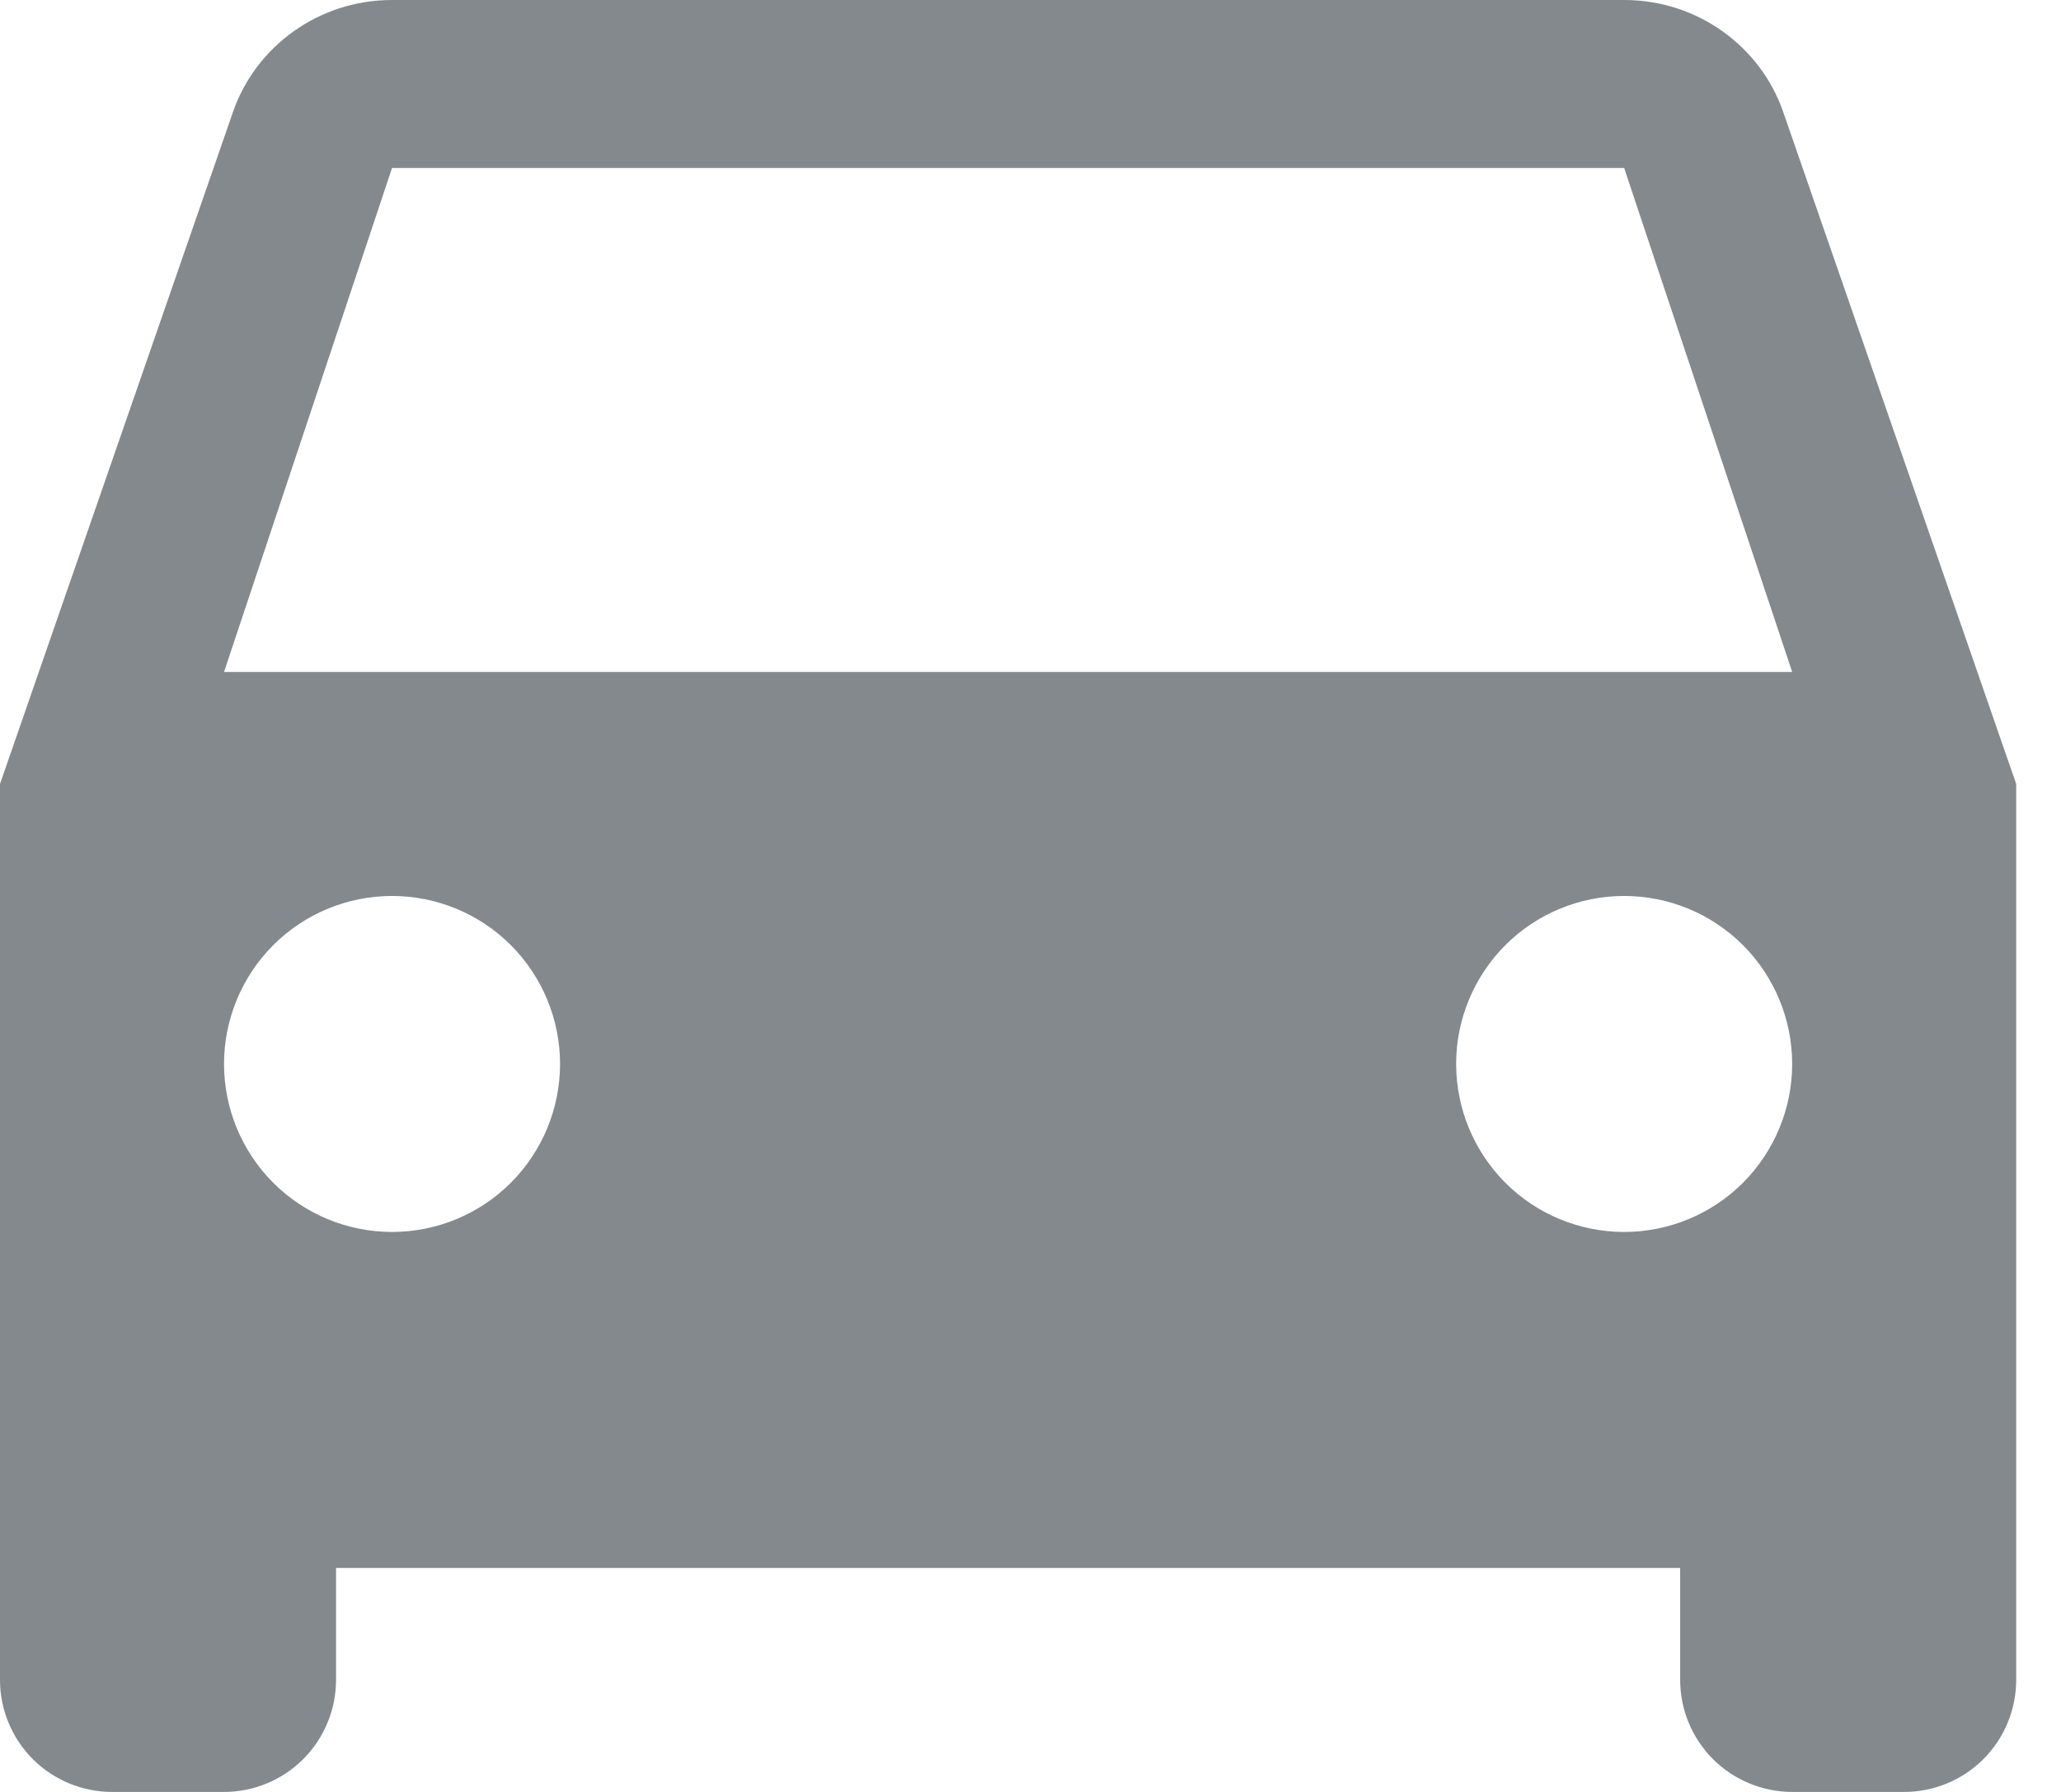 <svg width="23" height="20" viewBox="0 0 23 20" fill="none" xmlns="http://www.w3.org/2000/svg">
<path d="M2.5 7.5L4.375 1.875H18.125L20 7.5M18.125 13.75C17.628 13.75 17.151 13.553 16.799 13.201C16.448 12.849 16.25 12.372 16.25 11.875C16.25 11.378 16.448 10.901 16.799 10.549C17.151 10.197 17.628 10 18.125 10C18.622 10 19.099 10.197 19.451 10.549C19.802 10.901 20 11.378 20 11.875C20 12.372 19.802 12.849 19.451 13.201C19.099 13.553 18.622 13.75 18.125 13.75ZM4.375 13.75C3.878 13.75 3.401 13.553 3.049 13.201C2.698 12.849 2.5 12.372 2.5 11.875C2.5 11.378 2.698 10.901 3.049 10.549C3.401 10.197 3.878 10 4.375 10C4.872 10 5.349 10.197 5.701 10.549C6.052 10.901 6.25 11.378 6.25 11.875C6.25 12.372 6.052 12.849 5.701 13.201C5.349 13.553 4.872 13.75 4.375 13.75ZM19.9 1.25C19.65 0.525 18.95 0 18.125 0H4.375C3.55 0 2.85 0.525 2.6 1.25L0 8.75V18.75C0 19.081 0.132 19.399 0.366 19.634C0.601 19.868 0.918 20 1.25 20H2.5C2.832 20 3.149 19.868 3.384 19.634C3.618 19.399 3.75 19.081 3.75 18.75V17.5H18.75V18.75C18.75 19.081 18.882 19.399 19.116 19.634C19.351 19.868 19.669 20 20 20H21.25C21.581 20 21.899 19.868 22.134 19.634C22.368 19.399 22.5 19.081 22.5 18.75V8.75L19.9 1.25Z" fill="#83898D"/>
</svg>
